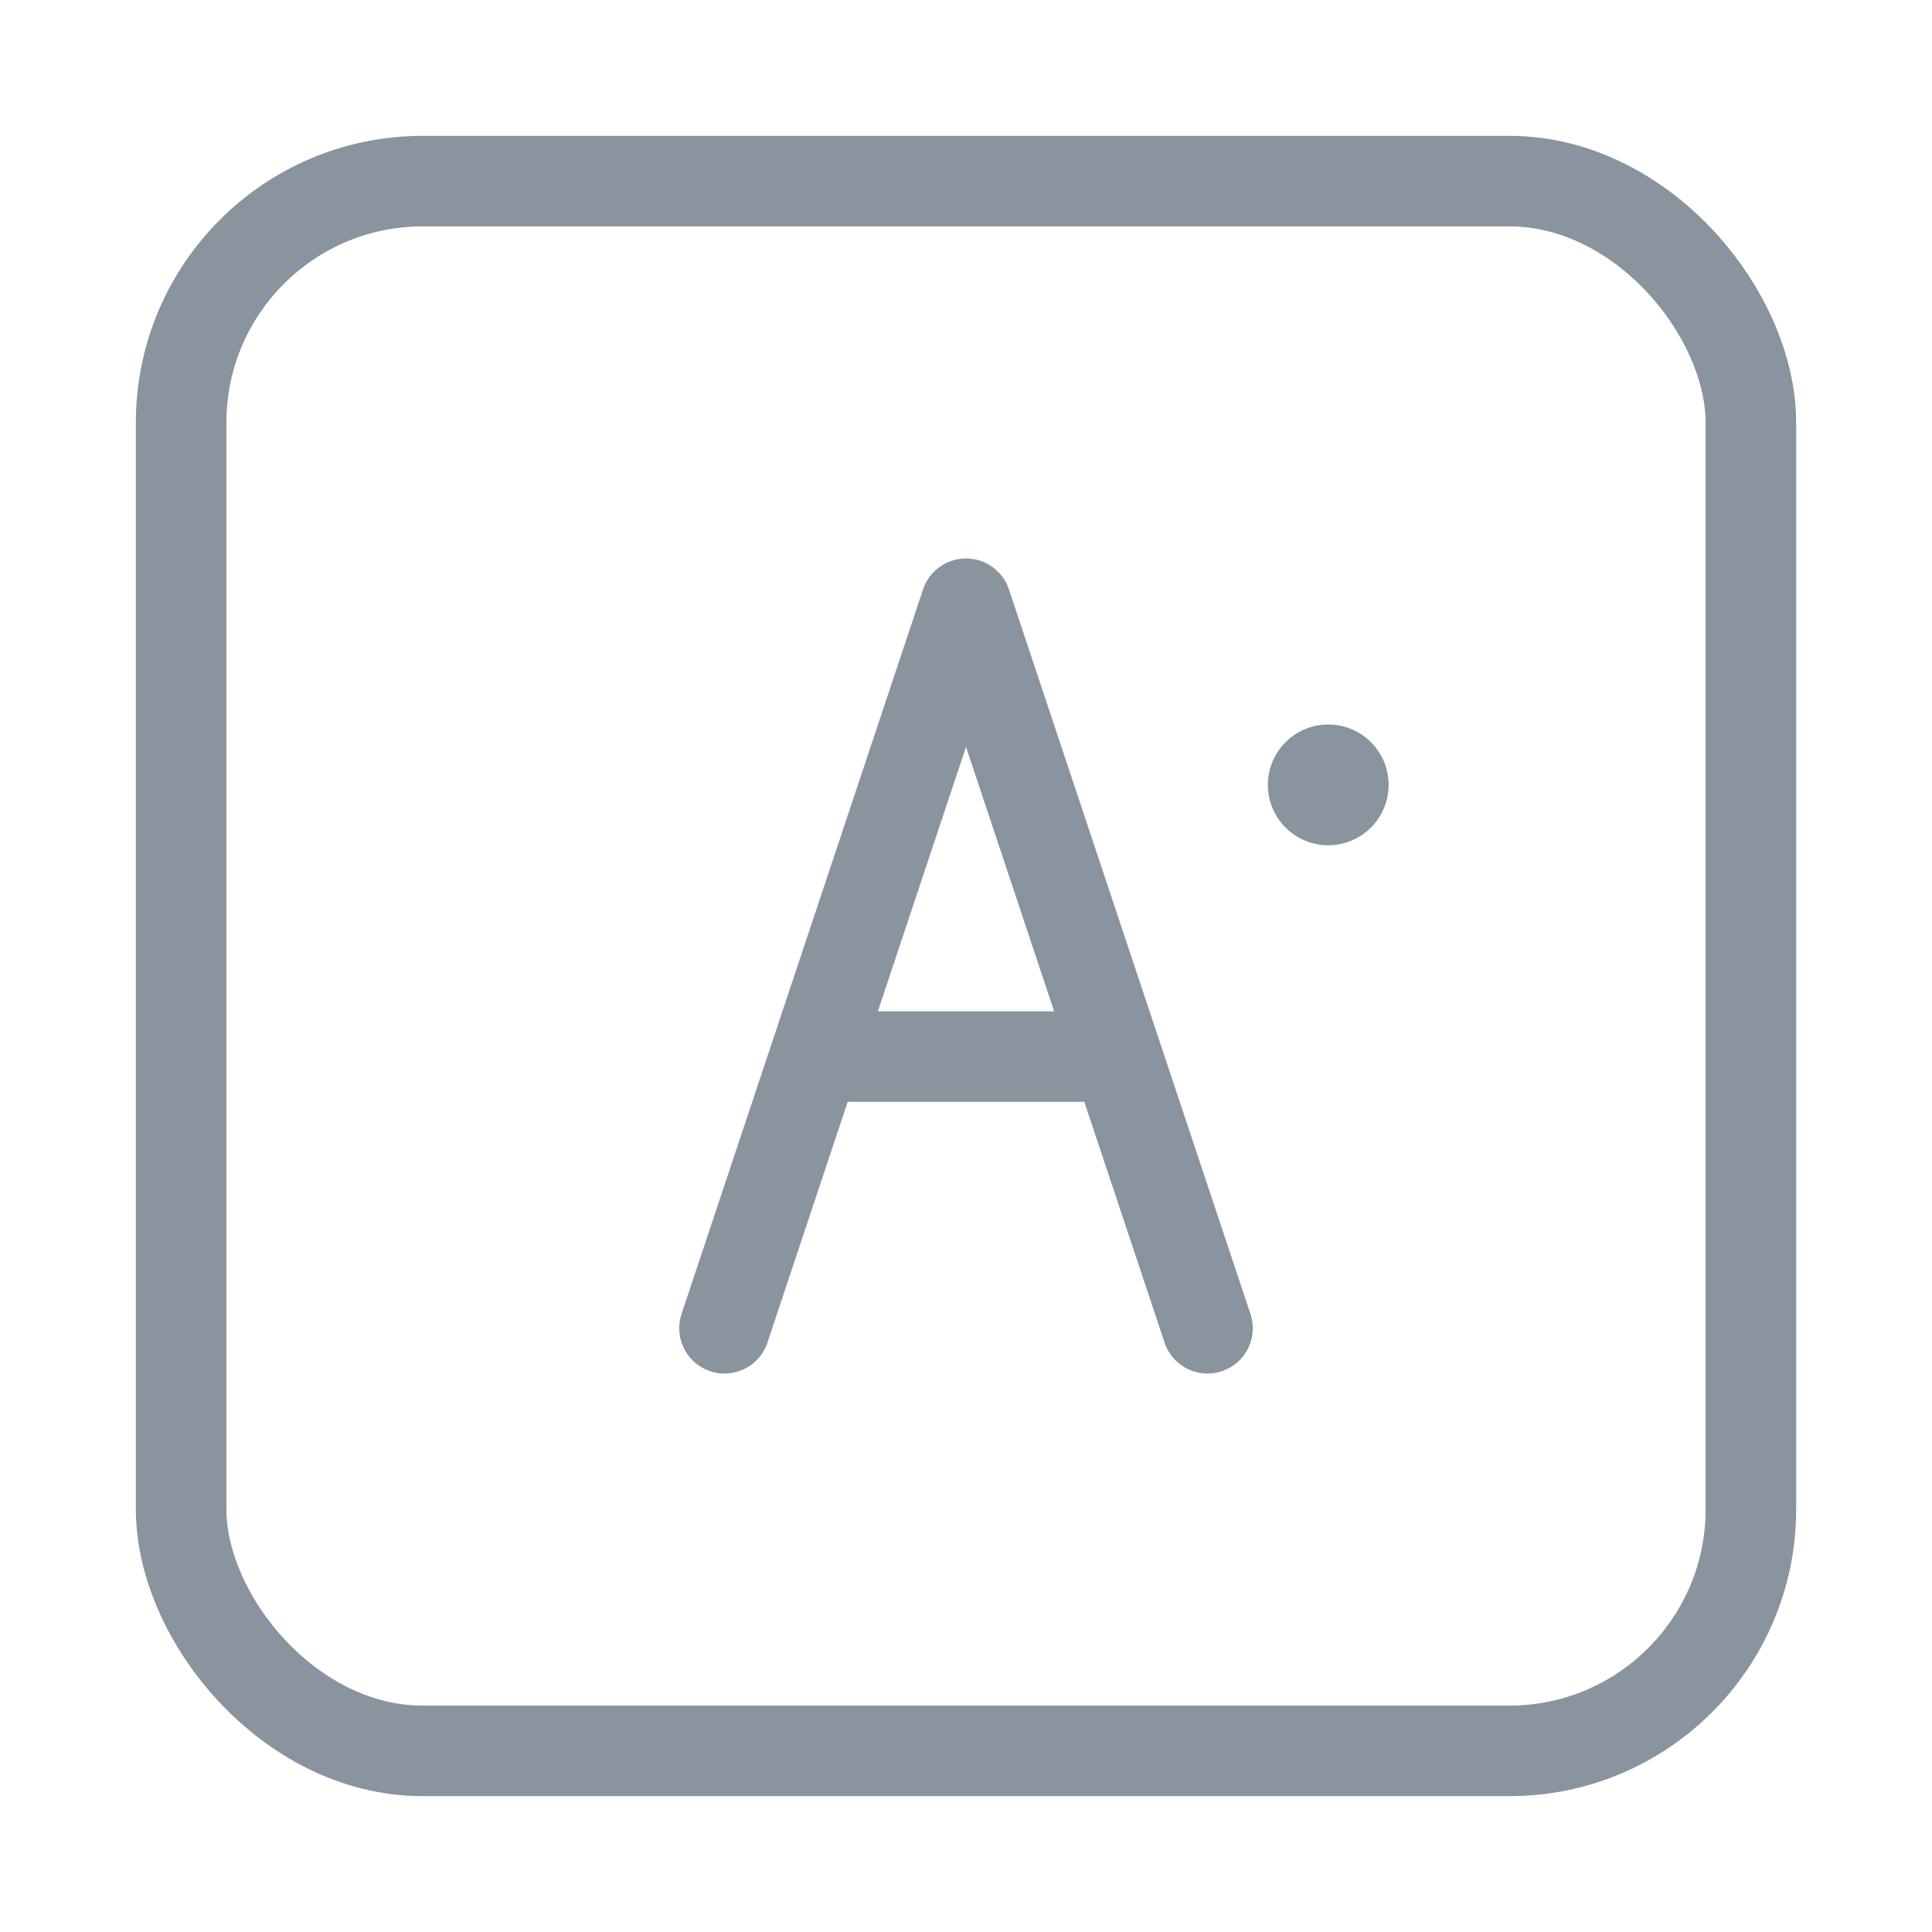 <svg xmlns="http://www.w3.org/2000/svg" viewBox="0 0 64 64" width="256" height="256">
  <g fill="none" stroke="#8a949e" stroke-width="3" stroke-linecap="round" stroke-linejoin="round">
    <rect x="6" y="6" width="52" height="52" rx="8"/>
    <path d="M24 44l8-24 8 24m-3-9h-10"/>
  </g>
  <circle cx="44" cy="26" r="2" fill="#8a949e"/>
</svg>

